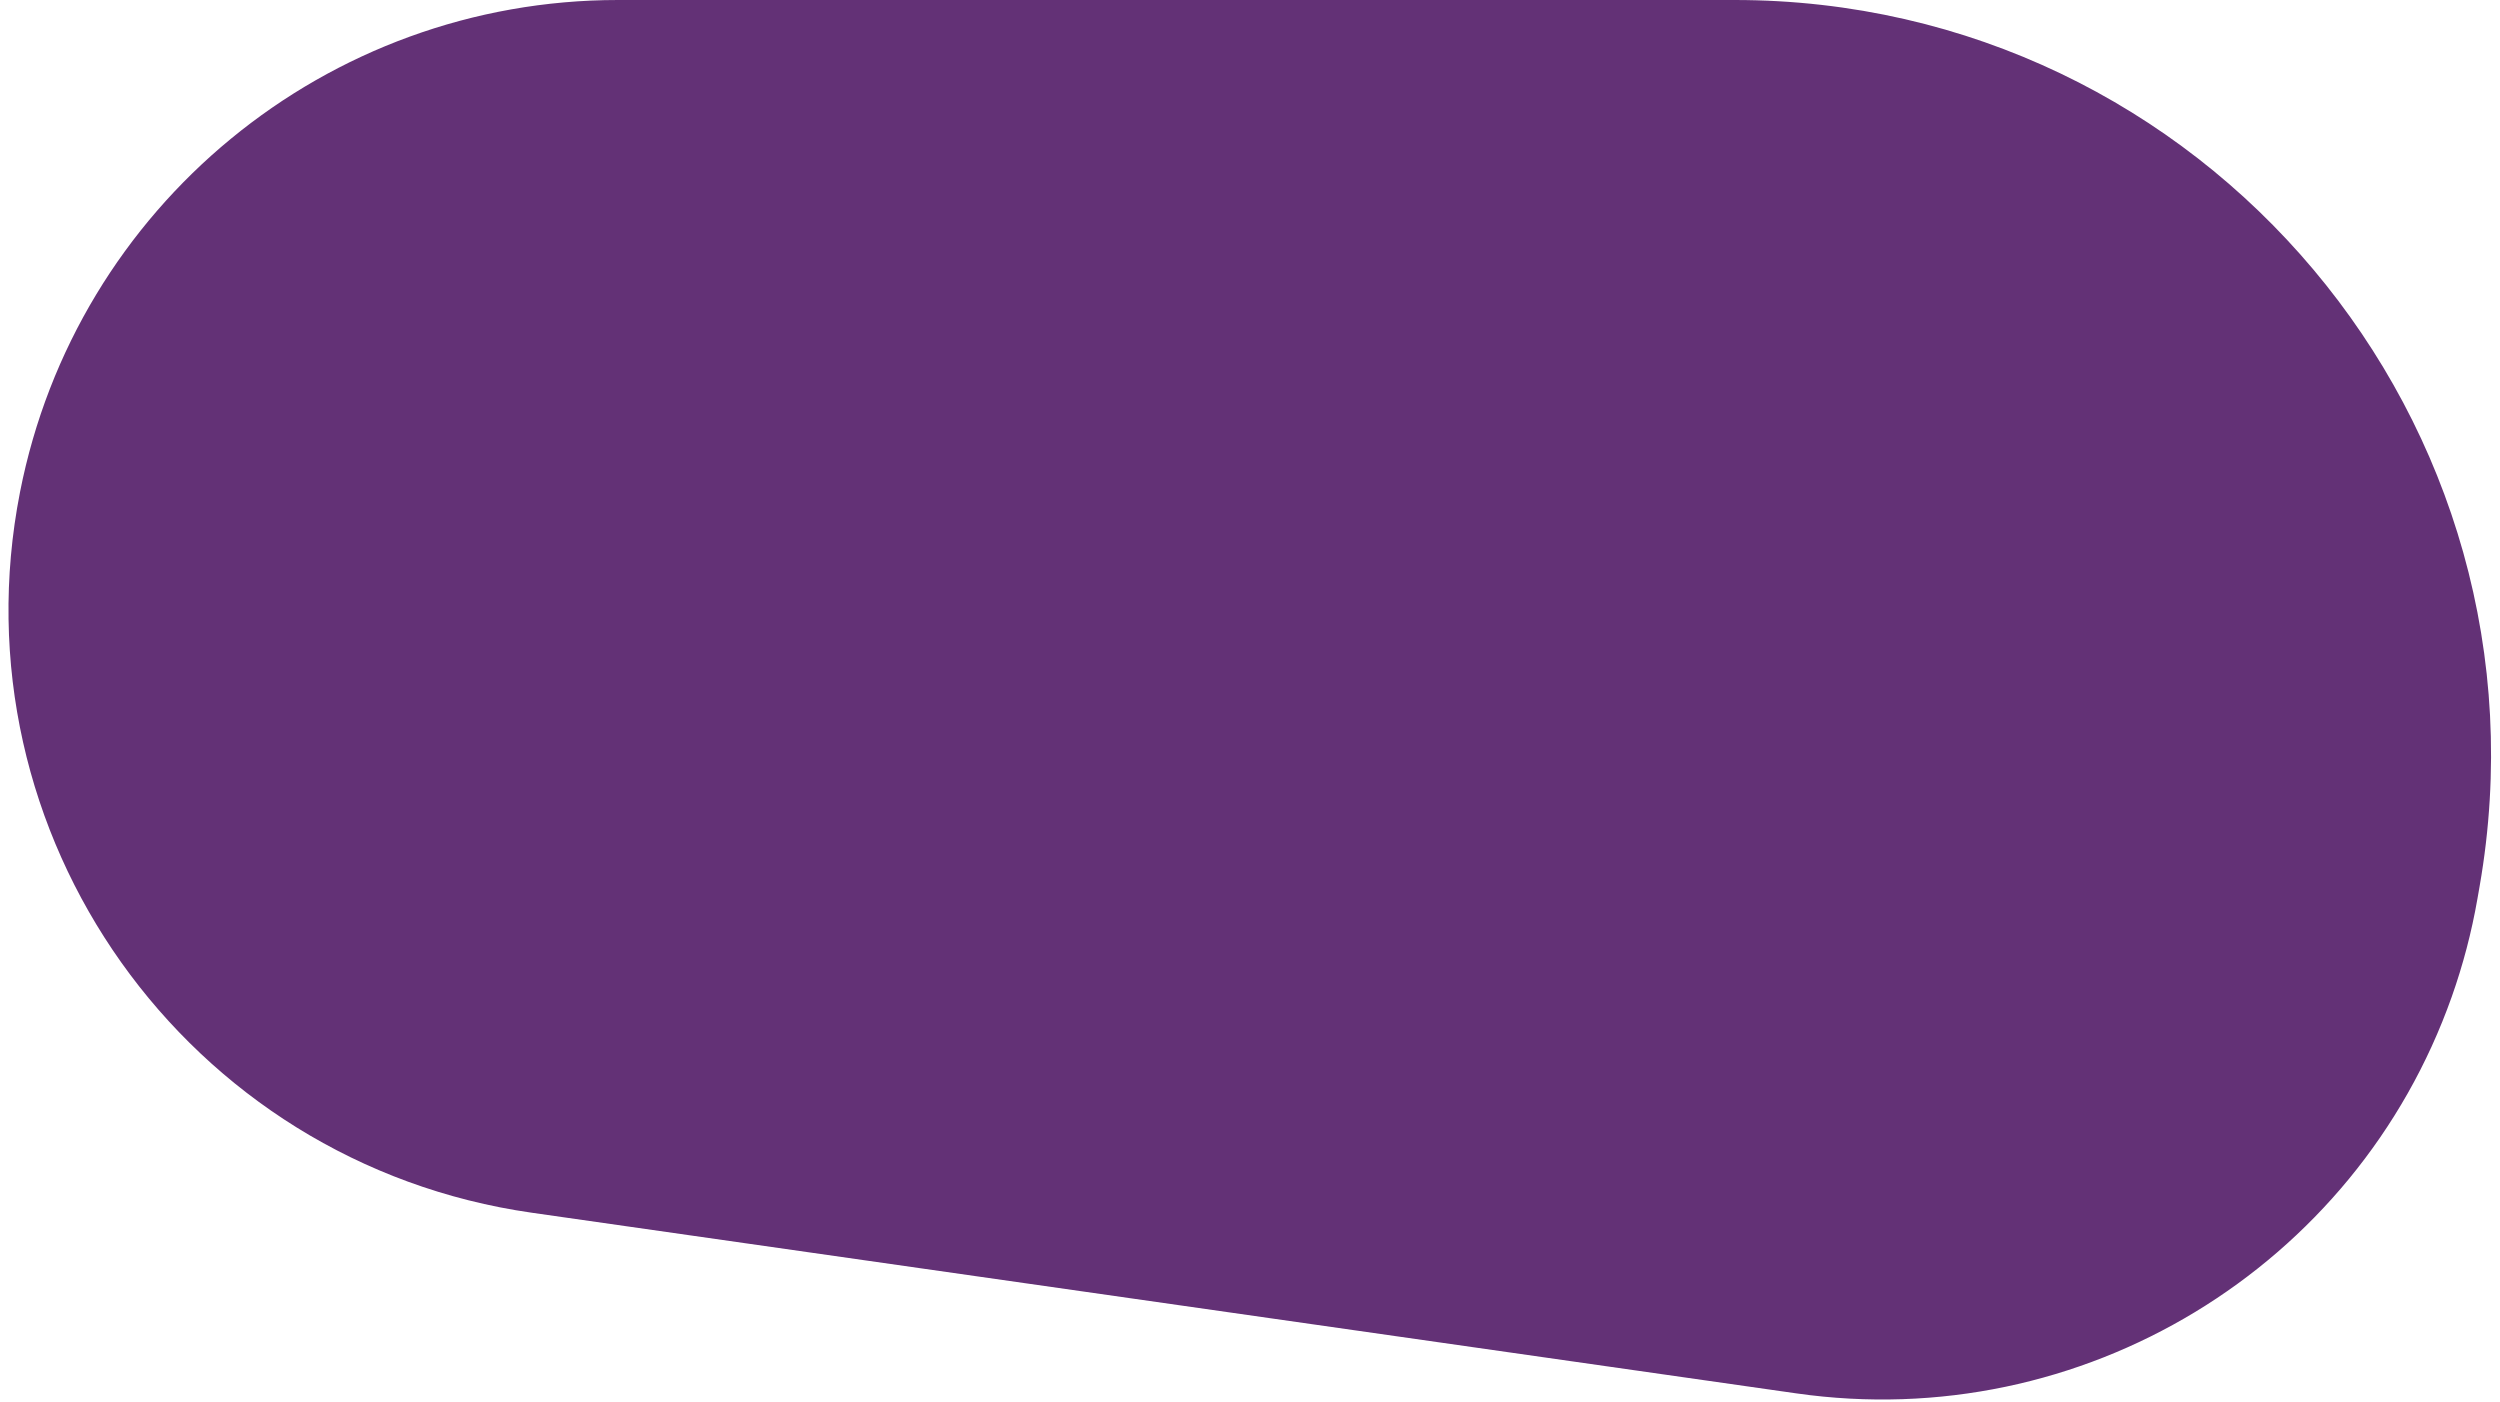 <svg width="205" height="115" viewBox="0 0 205 115" fill="none" xmlns="http://www.w3.org/2000/svg">
<path d="M1.643 40.344C6.246 16.905 26.793 0 50.681 0H142.231C180.743 0 209.944 34.733 203.329 72.673L203.149 73.703C202.673 76.432 201.97 79.115 201.046 81.727C193.168 103.985 170.683 117.598 147.308 114.258L43.613 99.445C15.281 95.397 -3.871 68.428 1.643 40.344Z" fill="#633176"/>
</svg>
